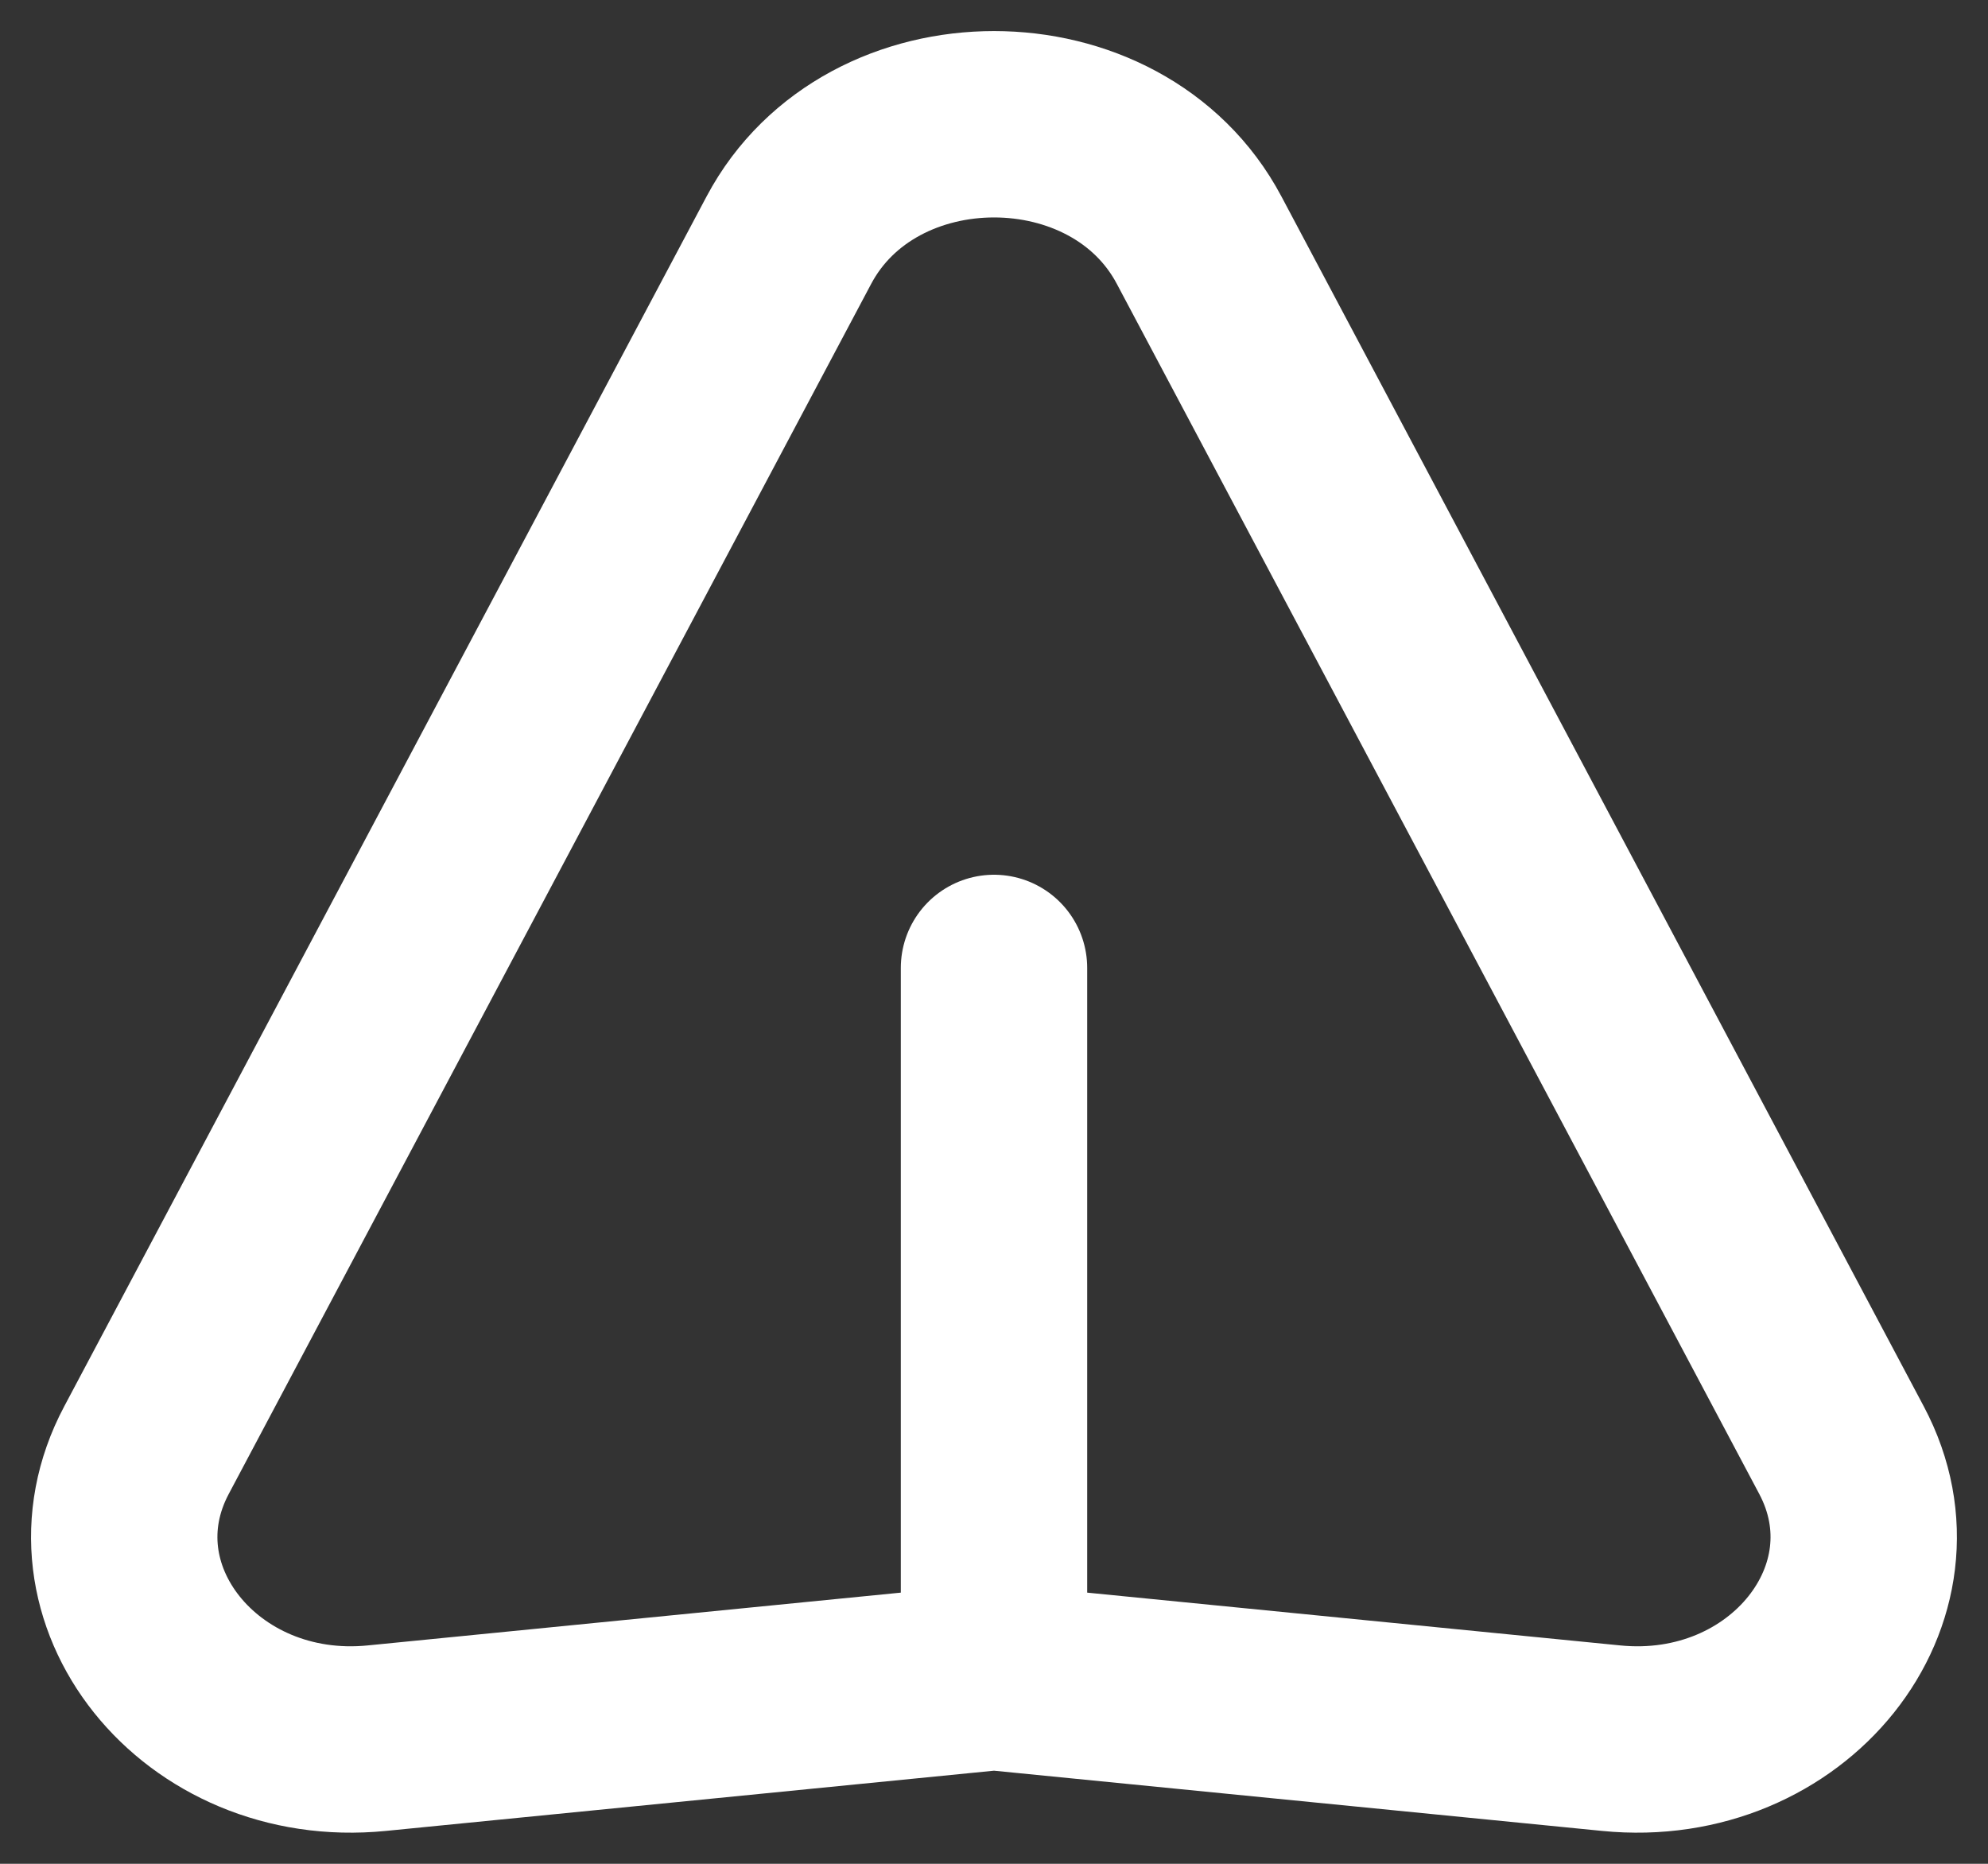 <svg width="16" height="15" viewBox="0 0 16 15" fill="none" xmlns="http://www.w3.org/2000/svg">
<rect x="0" y="0" width="16" height="15" fill="#333333" stroke="none"/>
<g id="icon/Enviar">
<path id="icon/Enviar_2" d="M8 13.497L3.032 13.989C1.61 14.13 0.566 12.824 1.179 11.671L6.349 1.933C7.009 0.689 8.992 0.689 9.651 1.933L14.821 11.671C15.433 12.824 14.39 14.13 12.968 13.989L8 13.497ZM8 13.497V7.79" stroke="white" stroke-width="1.5" stroke-linecap="round" stroke-linejoin="round"/>
</g>
</svg>
